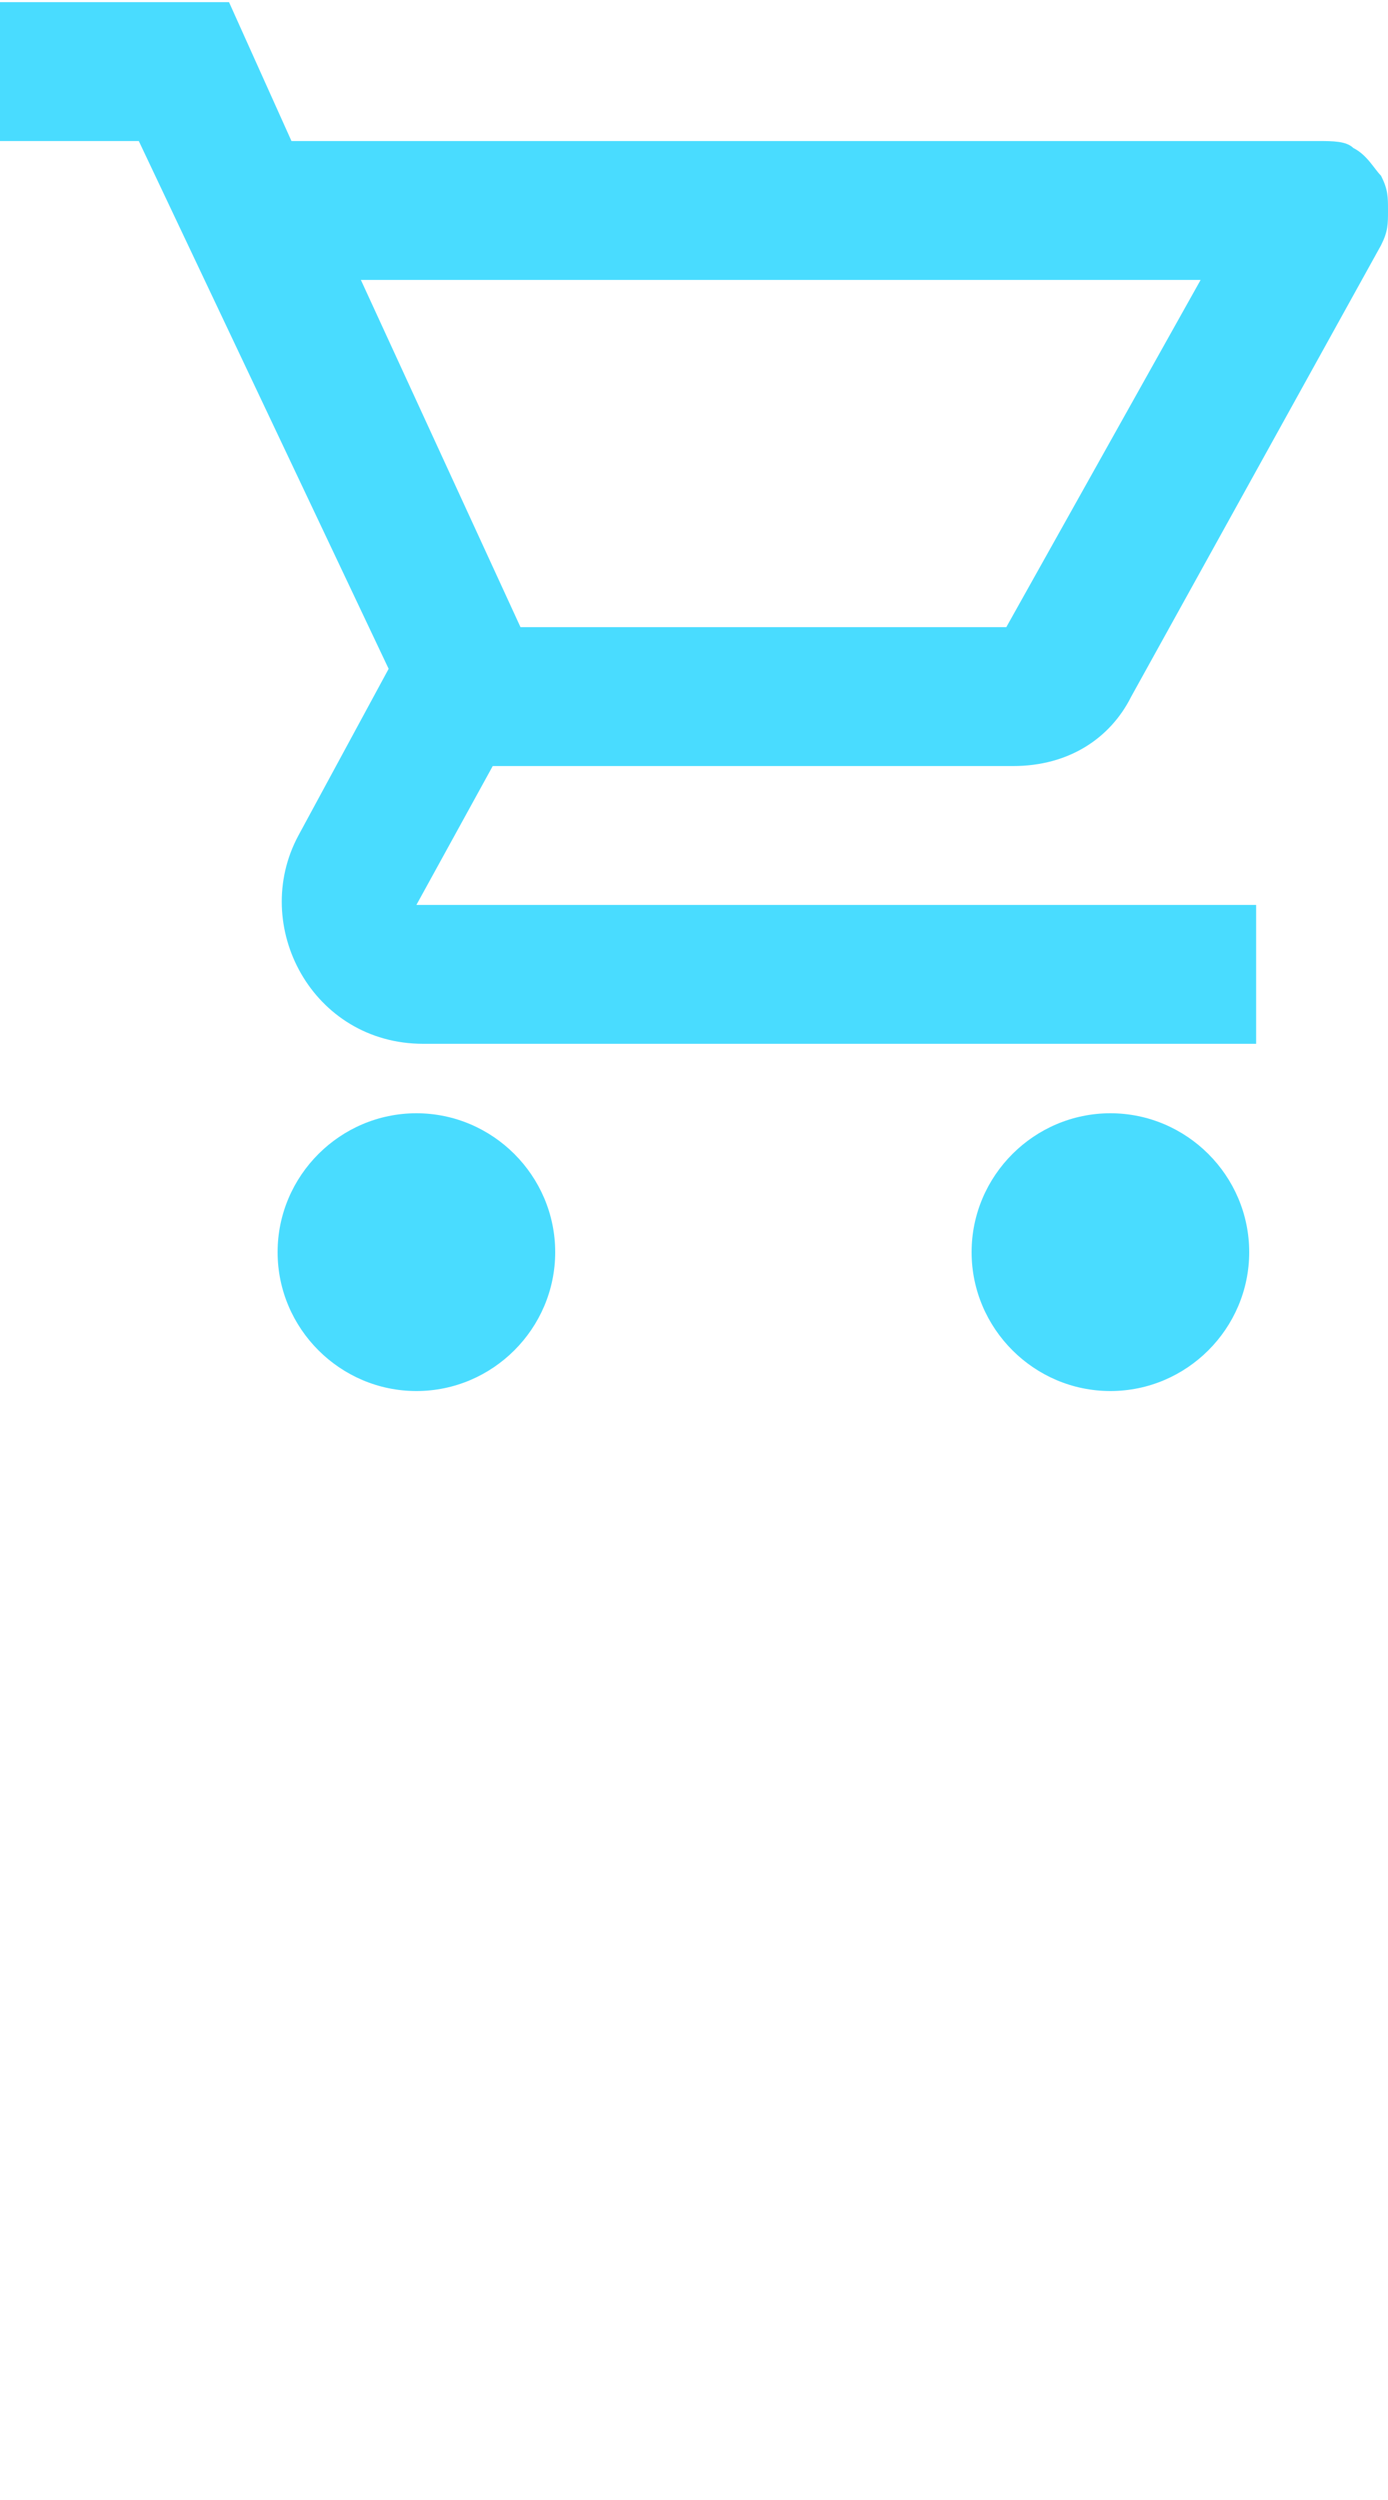 <!-- <svg width="31" height="49" viewBox="0 0 31 49" fill="none" xmlns="http://www.w3.org/2000/svg">
<g clip-path="url(#clip0_1724_5223)">
<g clip-path="url(#clip1_1724_5223)">
<path d="M14.6 24.0312C15.4 24.0312 16 23.6313 16.3 23.0312L19.9 16.5312C20 16.3312 20 16.2313 20 16.0312C20 15.8312 20 15.7313 19.9 15.5312C19.8 15.4313 19.7 15.2312 19.5 15.1312C19.4 15.0312 19.2 15.0312 19 15.0312H4.2L3.3 13.0312H0V15.0312H2L5.6 22.6313L4.3 25.0312C3.6 26.3313 4.5 28.0312 6.1 28.0312H18.1V26.0312H6L7.1 24.0312H14.6ZM5.2 17.0312H17.3L14.5 22.0312H7.5L5.2 17.0312ZM6 29.0312C4.9 29.0312 4 29.9312 4 31.0312C4 32.1313 4.9 33.0312 6 33.0312C7.1 33.0312 8 32.1313 8 31.0312C8 29.9312 7.1 29.0312 6 29.0312ZM16 29.0312C14.9 29.0312 14 29.9312 14 31.0312C14 32.1313 14.9 33.0312 16 33.0312C17.1 33.0312 18 32.1313 18 31.0312C18 29.9312 17.1 29.0312 16 29.0312Z" fill="#49DCFF"/>
</g>
</g>
<rect x="12" y="1.96875" width="18" height="18" rx="9" fill="#1C232E"/>
<rect x="12" y="1.96875" width="18" height="18" rx="9" stroke="#49DCFF" stroke-width="2"/>
<path d="M21.4854 14.6776C20.9503 14.6776 20.4946 14.532 20.1182 14.2408C19.7417 13.9472 19.4541 13.5223 19.2552 12.9659C19.0564 12.4072 18.9569 11.7325 18.9569 10.9418C18.9569 10.1558 19.0564 9.48461 19.2552 8.92827C19.4565 8.36955 19.7453 7.94342 20.1217 7.64986C20.5005 7.35393 20.955 7.20597 21.4854 7.20597C22.0157 7.20597 22.469 7.35393 22.8454 7.64986C23.2242 7.94342 23.5131 8.36955 23.7119 8.92827C23.9131 9.48461 24.0138 10.1558 24.0138 10.9418C24.0138 11.7325 23.9143 12.4072 23.7155 12.9659C23.5166 13.5223 23.229 13.9472 22.8525 14.2408C22.4761 14.532 22.0204 14.6776 21.4854 14.6776ZM21.4854 13.8963C22.0157 13.8963 22.4276 13.6406 22.7211 13.1293C23.0147 12.6179 23.1615 11.8887 23.1615 10.9418C23.1615 10.312 23.094 9.7758 22.9591 9.3331C22.8265 8.89039 22.6347 8.55303 22.3838 8.32102C22.1352 8.08902 21.8357 7.97301 21.4854 7.97301C20.9598 7.97301 20.549 8.23224 20.2531 8.75071C19.9572 9.26681 19.8092 9.99716 19.8092 10.9418C19.8092 11.5715 19.8755 12.1065 20.0081 12.5469C20.1407 12.9872 20.3312 13.3222 20.5798 13.5518C20.8308 13.7815 21.1326 13.8963 21.4854 13.8963Z" fill="#49DCFF"/>
<defs>
<clipPath id="clip0_1724_5223">
<rect width="20" height="35.94" fill="white" transform="translate(0 13.0312)"/>
</clipPath>
<clipPath id="clip1_1724_5223">
<rect width="20" height="20" fill="white" transform="translate(0 13.0312)"/>
</clipPath>
</defs>
</svg> -->

<svg width="20" height="36" viewBox="0 0 20 36" fill="none" xmlns="http://www.w3.org/2000/svg">
<g clip-path="url(#clip0_1949_5224)">
<g clip-path="url(#clip1_1949_5224)">
<path d="M14.6 11.031C15.4 11.031 16 10.631 16.3 10.031L19.9 3.531C20 3.331 20 3.231 20 3.031C20 2.831 20 2.731 19.9 2.531C19.8 2.431 19.7 2.231 19.5 2.131C19.4 2.031 19.2 2.031 19 2.031H4.2L3.3 0.031H0V2.031H2L5.6 9.631L4.3 12.031C3.6 13.331 4.5 15.031 6.1 15.031H18.1V13.031H6L7.1 11.031H14.6ZM5.2 4.031H17.3L14.5 9.031H7.5L5.2 4.031ZM6 16.031C4.9 16.031 4 16.931 4 18.031C4 19.131 4.9 20.031 6 20.031C7.1 20.031 8 19.131 8 18.031C8 16.931 7.1 16.031 6 16.031ZM16 16.031C14.9 16.031 14 16.931 14 18.031C14 19.131 14.9 20.031 16 20.031C17.1 20.031 18 19.131 18 18.031C18 16.931 17.1 16.031 16 16.031Z" fill="#49DCFF"/>
</g>
</g>
<defs>
<clipPath id="clip0_1949_5224">
<rect width="20" height="35.94" fill="white" transform="translate(0 0.031)"/>
</clipPath>
<clipPath id="clip1_1949_5224">
<rect width="20" height="20" fill="white" transform="translate(0 0.031)"/>
</clipPath>
</defs>
</svg>
